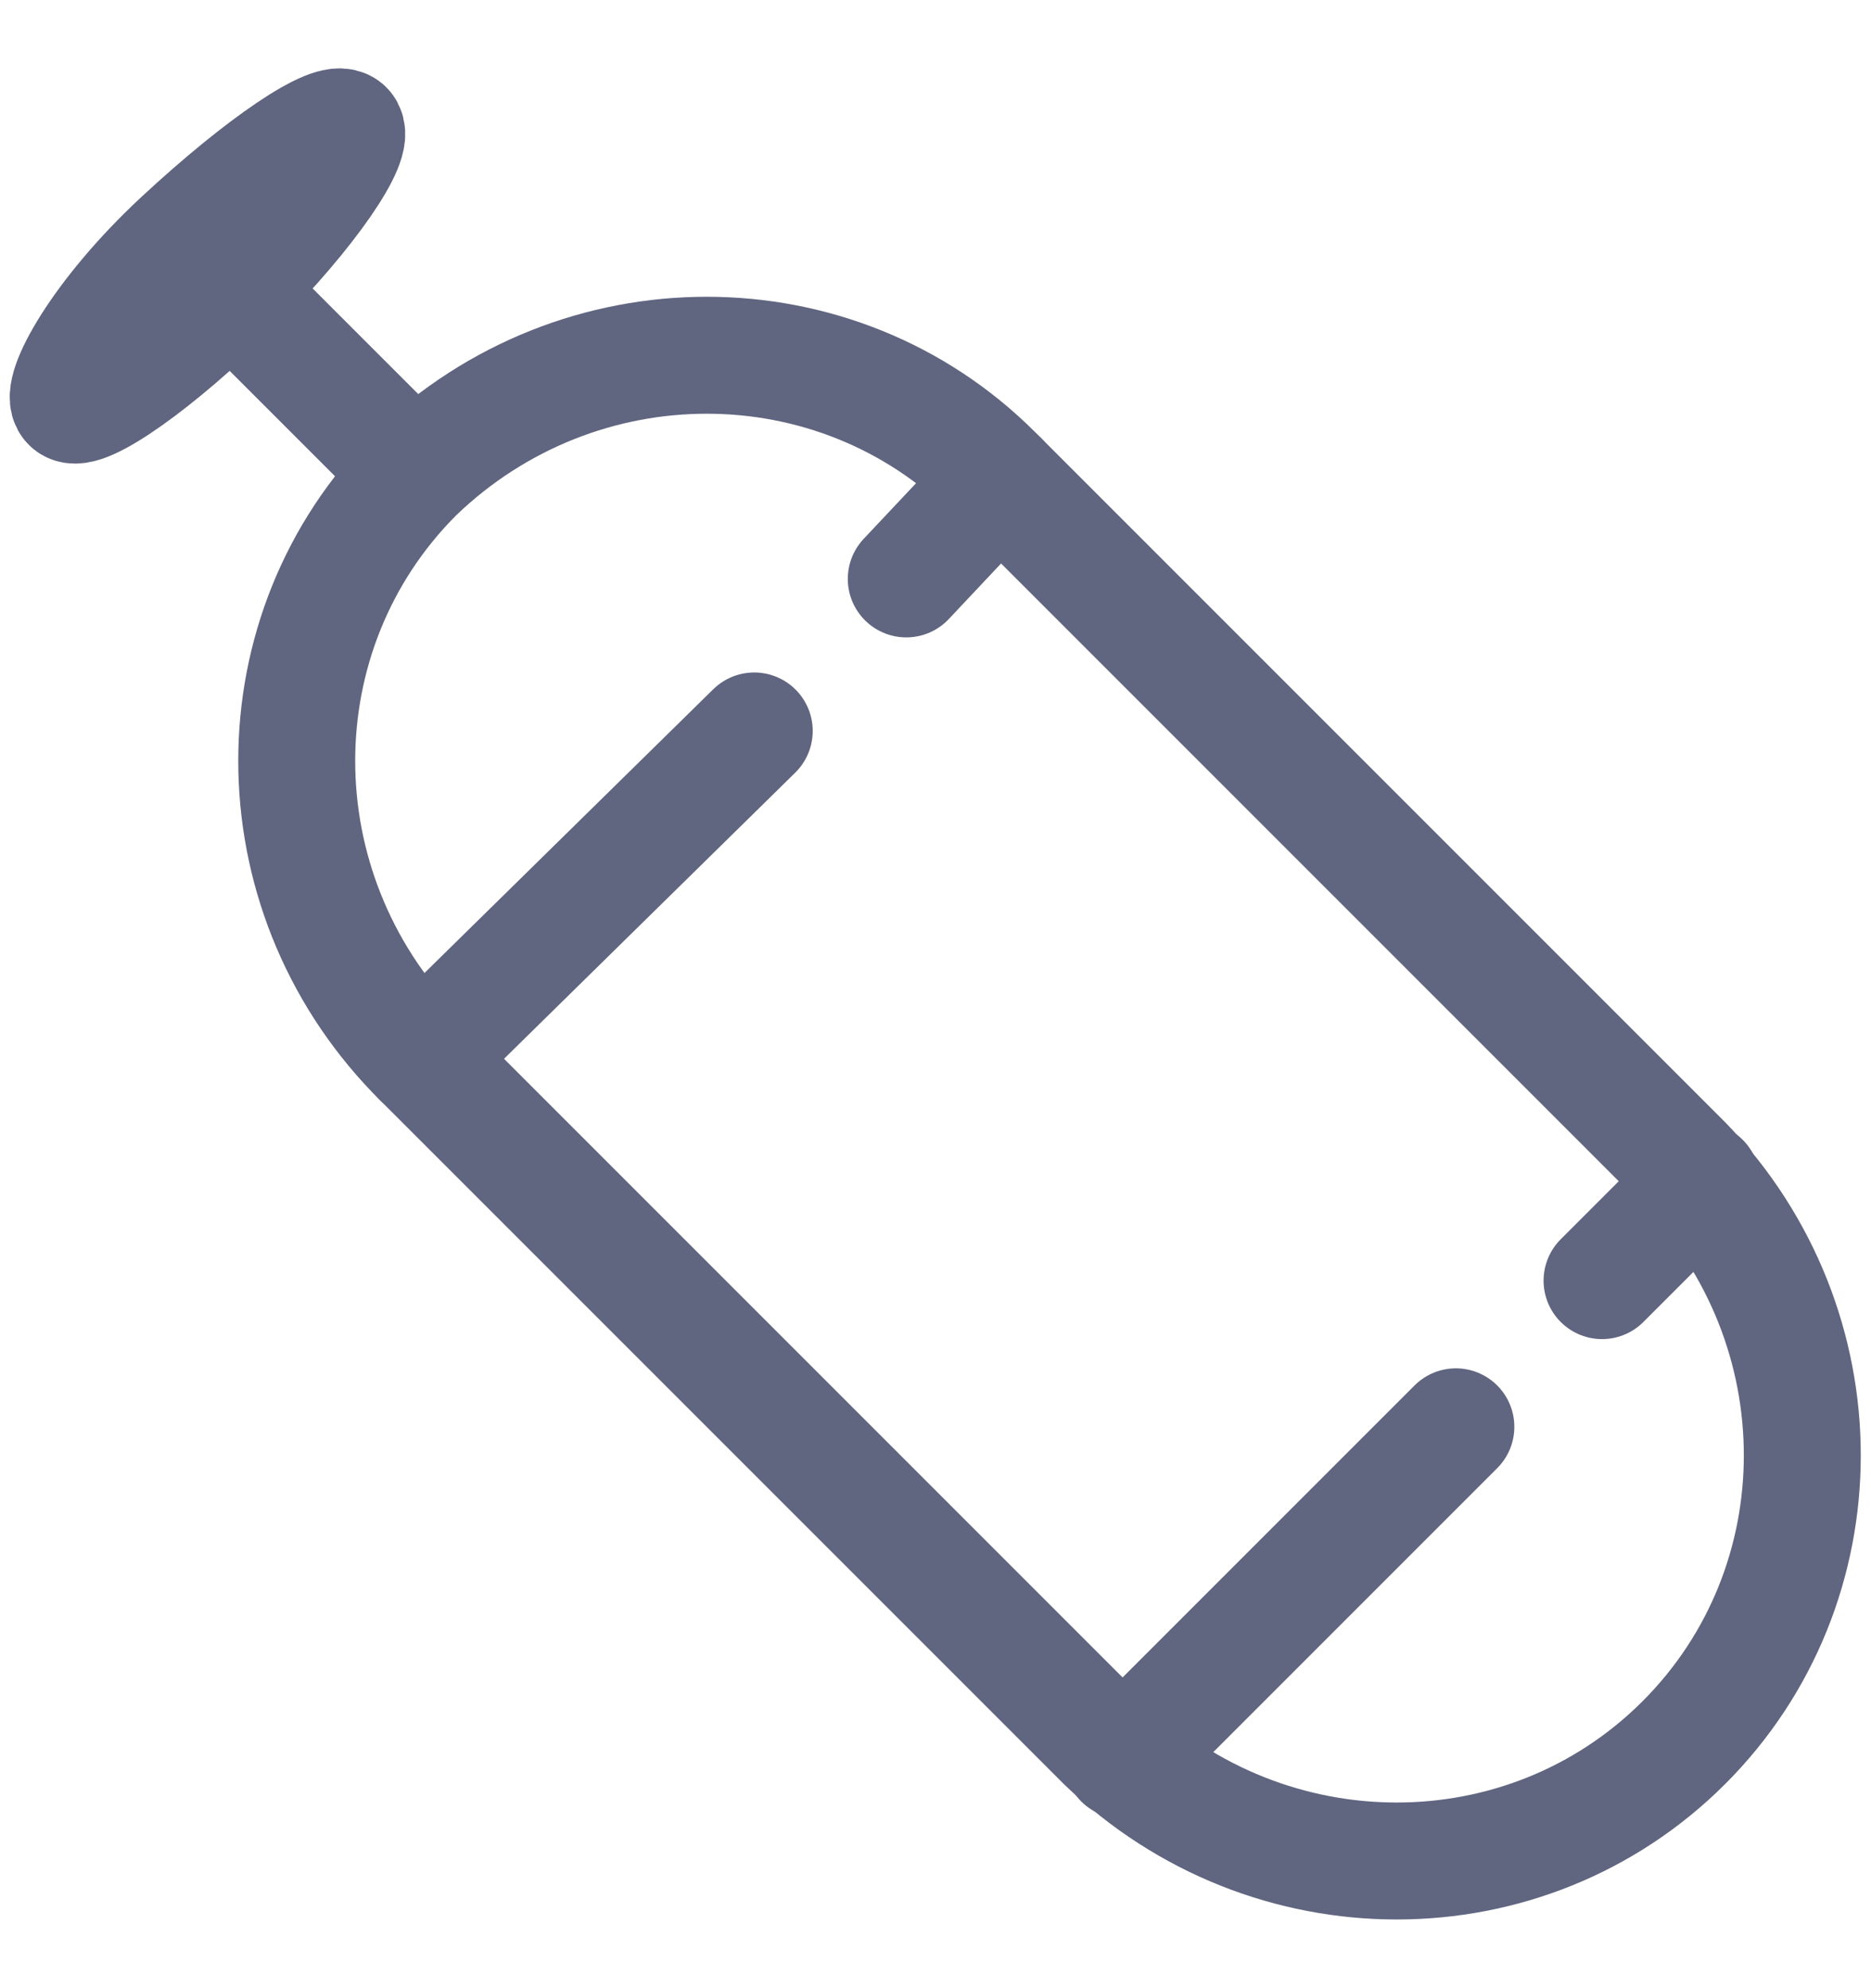 <svg width="16" height="17" viewBox="0 0 16 17" fill="none" xmlns="http://www.w3.org/2000/svg">
<path d="M14.4 14.9C15.75 13.55 15.75 11.35 14.4 9.95L8.5 4.05C7.15 2.7 4.95 2.7 3.55 4.05C2.2 5.4 2.2 7.6 3.55 9L9.45 14.9C10.85 16.25 13.05 16.25 14.4 14.9Z" stroke="#606580" stroke-miterlimit="10" stroke-linecap="round" stroke-linejoin="round"/>
<path d="M6.45 6.25L3.6 9.05" stroke="#606580" stroke-miterlimit="10" stroke-linecap="round" stroke-linejoin="round"/>
<path d="M8.55 4.1L7.75 4.95" stroke="#606580" stroke-miterlimit="10" stroke-linecap="round" stroke-linejoin="round"/>
<path d="M12.45 12.2L9.6 15.05" stroke="#606580" stroke-miterlimit="10" stroke-linecap="round" stroke-linejoin="round"/>
<path d="M14.55 10.1L13.7 10.95" stroke="#606580" stroke-miterlimit="10" stroke-linecap="round" stroke-linejoin="round"/>
<path d="M2.05 2.55L3.45 3.95" stroke="#606580" stroke-miterlimit="10" stroke-linecap="round" stroke-linejoin="round"/>
<path d="M2.95 1.1C2.85 1 2.25 1.4 1.55 2.05C0.85 2.7 0.5 3.35 0.6 3.45C0.7 3.55 1.35 3.1 2 2.45C2.65 1.8 3.05 1.2 2.95 1.1Z" stroke="#606580" stroke-miterlimit="10" stroke-linecap="round" stroke-linejoin="round"/>
</svg>
